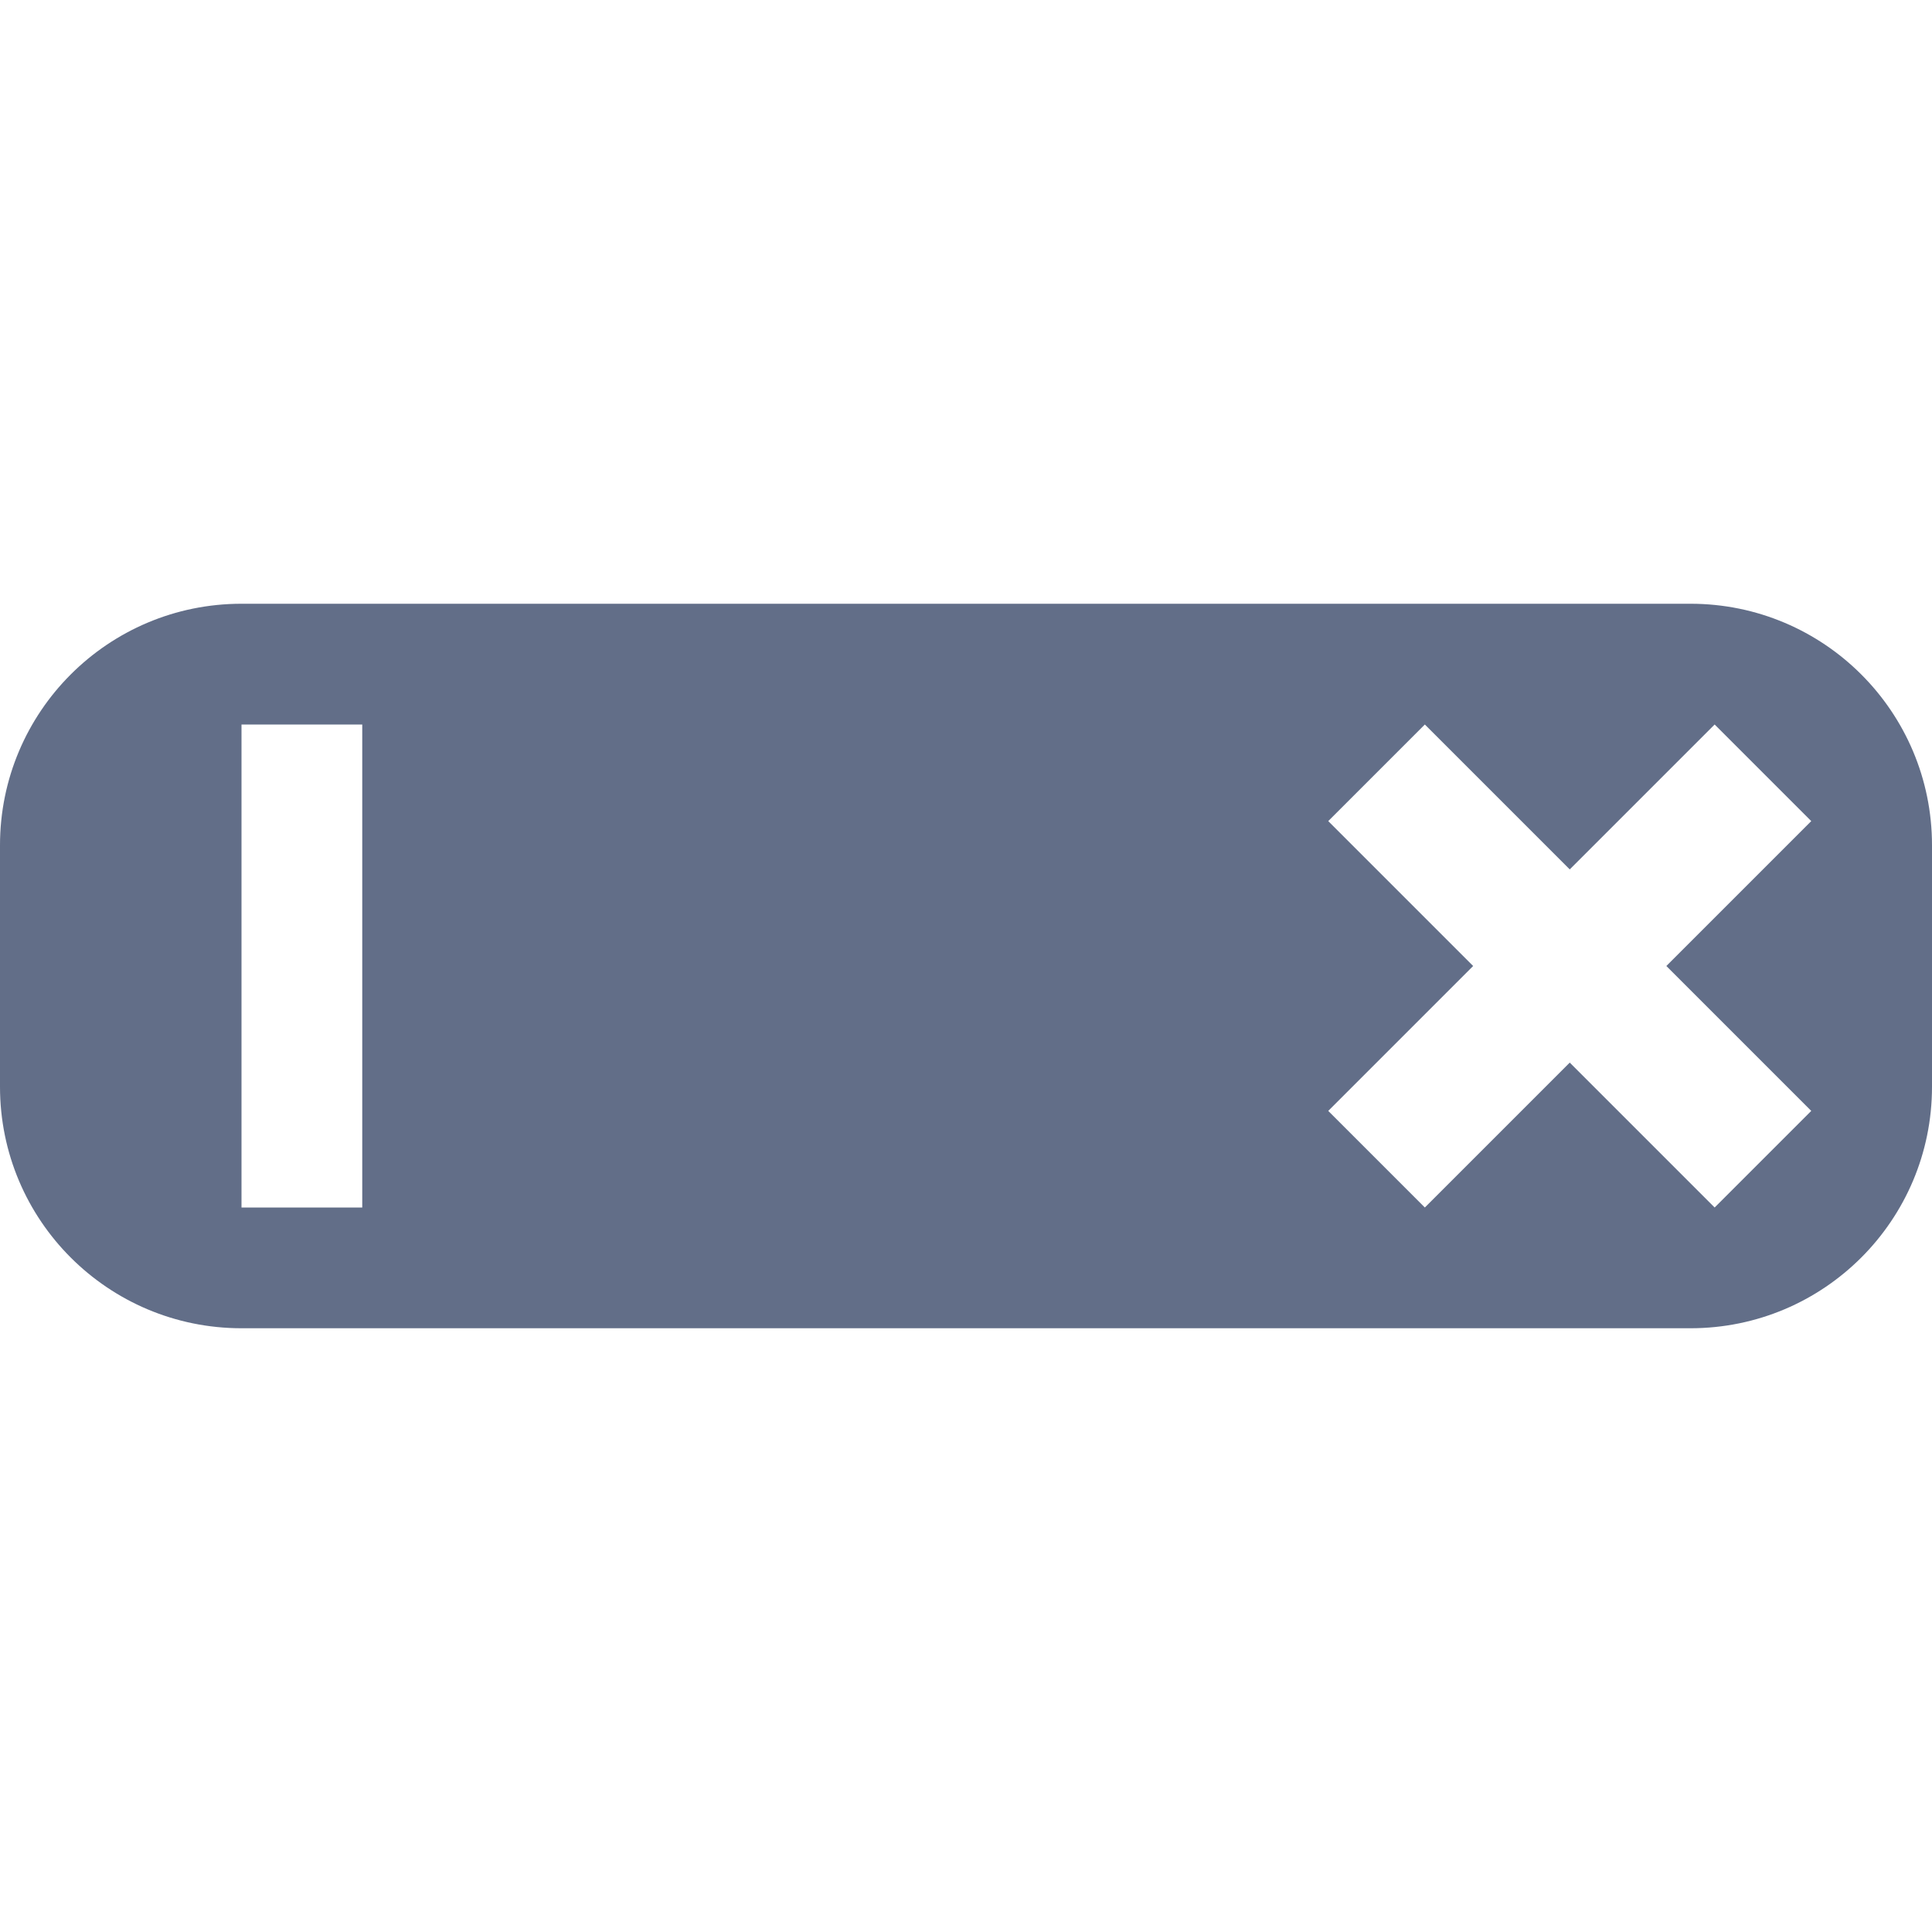 <svg xmlns="http://www.w3.org/2000/svg" xmlns:xlink="http://www.w3.org/1999/xlink" width="16" height="16" version="1.1" viewBox="0 0 16 16"><title>icon_edit/normal</title><g id="icon_edit/normal" fill="none" fill-rule="evenodd" stroke="none" stroke-width="1"><path id="形状结合" fill="#626E88" d="M14,5 C15.105,5 16,5.895 16,7 L16,9 C16,10.105 15.105,11 14,11 L2,11 C0.895,11 1.3527075e-16,10.105 0,9 L0,7 C-1.3527075e-16,5.895 0.895,5 2,5 L14,5 Z M14.2,6 L13,7.2 L11.8,6 L11,6.8 L12.2,8 L11,9.2 L11.8,10 L13,8.8 L14.2,10 L15,9.2 L13.8,8 L15,6.8 L14.2,6 Z M3,6 L2,6 L2,10 L3,10 L3,6 Z"/></g></svg>
